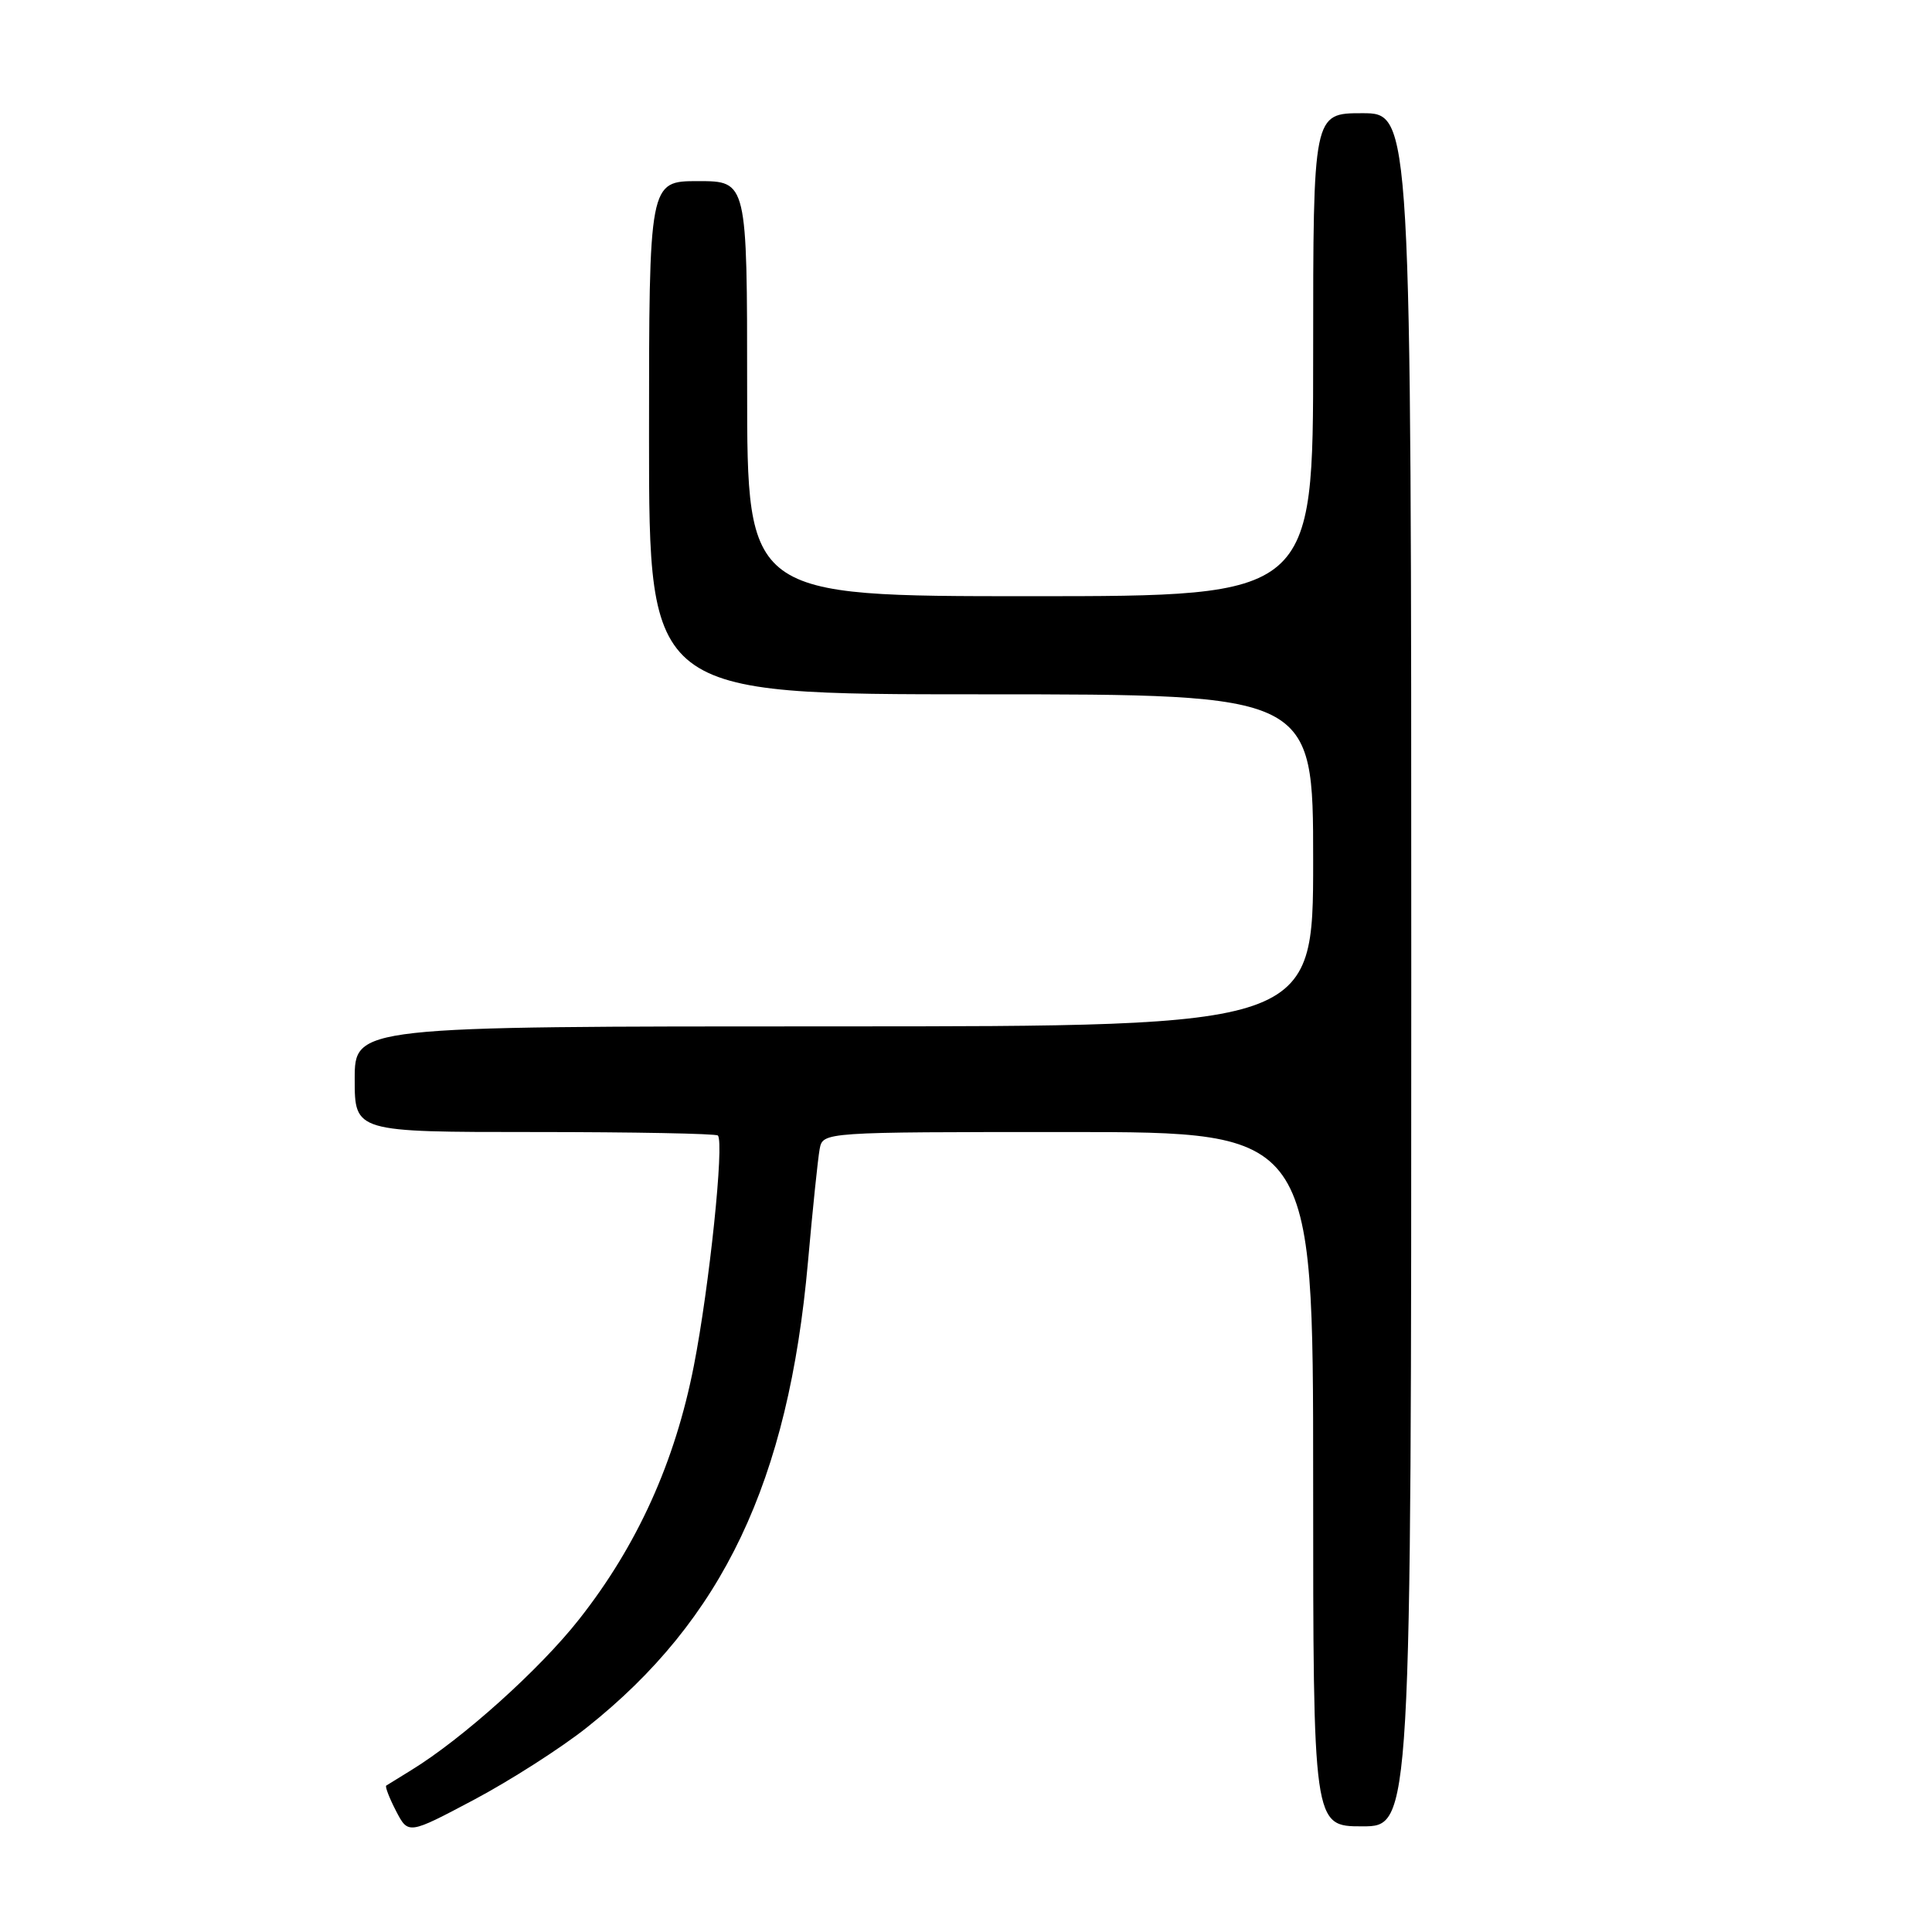 <?xml version="1.0" encoding="UTF-8" standalone="no"?>
<!DOCTYPE svg PUBLIC "-//W3C//DTD SVG 1.1//EN" "http://www.w3.org/Graphics/SVG/1.1/DTD/svg11.dtd" >
<svg xmlns="http://www.w3.org/2000/svg" xmlns:xlink="http://www.w3.org/1999/xlink" version="1.1" viewBox="0 0 256 256">
 <g >
 <path fill="currentColor"
d=" M 77.75 228.91 C 95.78 214.60 104.47 196.31 107.06 167.21 C 107.68 160.22 108.38 153.49 108.61 152.25 C 109.04 150.00 109.04 150.00 141.52 150.00 C 174.00 150.00 174.00 150.00 174.00 196.00 C 174.00 242.00 174.00 242.00 180.50 242.00 C 187.00 242.00 187.00 242.00 187.00 128.50 C 187.00 15.00 187.00 15.00 180.50 15.00 C 174.00 15.00 174.00 15.00 174.00 47.00 C 174.00 79.00 174.00 79.00 136.50 79.00 C 99.00 79.00 99.00 79.00 99.00 51.50 C 99.00 24.00 99.00 24.00 92.50 24.00 C 86.00 24.00 86.00 24.00 86.00 58.00 C 86.00 92.00 86.00 92.00 130.00 92.00 C 174.00 92.00 174.00 92.00 174.00 114.00 C 174.00 136.00 174.00 136.00 110.50 136.00 C 47.00 136.00 47.00 136.00 47.00 143.00 C 47.00 150.00 47.00 150.00 70.83 150.00 C 83.94 150.00 94.87 150.21 95.12 150.46 C 95.99 151.33 93.99 170.52 91.94 180.97 C 89.44 193.75 84.44 204.79 76.74 214.56 C 71.52 221.20 61.28 230.39 54.50 234.55 C 52.85 235.57 51.35 236.49 51.18 236.60 C 51.00 236.72 51.58 238.23 52.47 239.95 C 54.10 243.09 54.10 243.09 62.80 238.48 C 67.58 235.94 74.31 231.64 77.75 228.91 Z "/>
</g>
</svg>